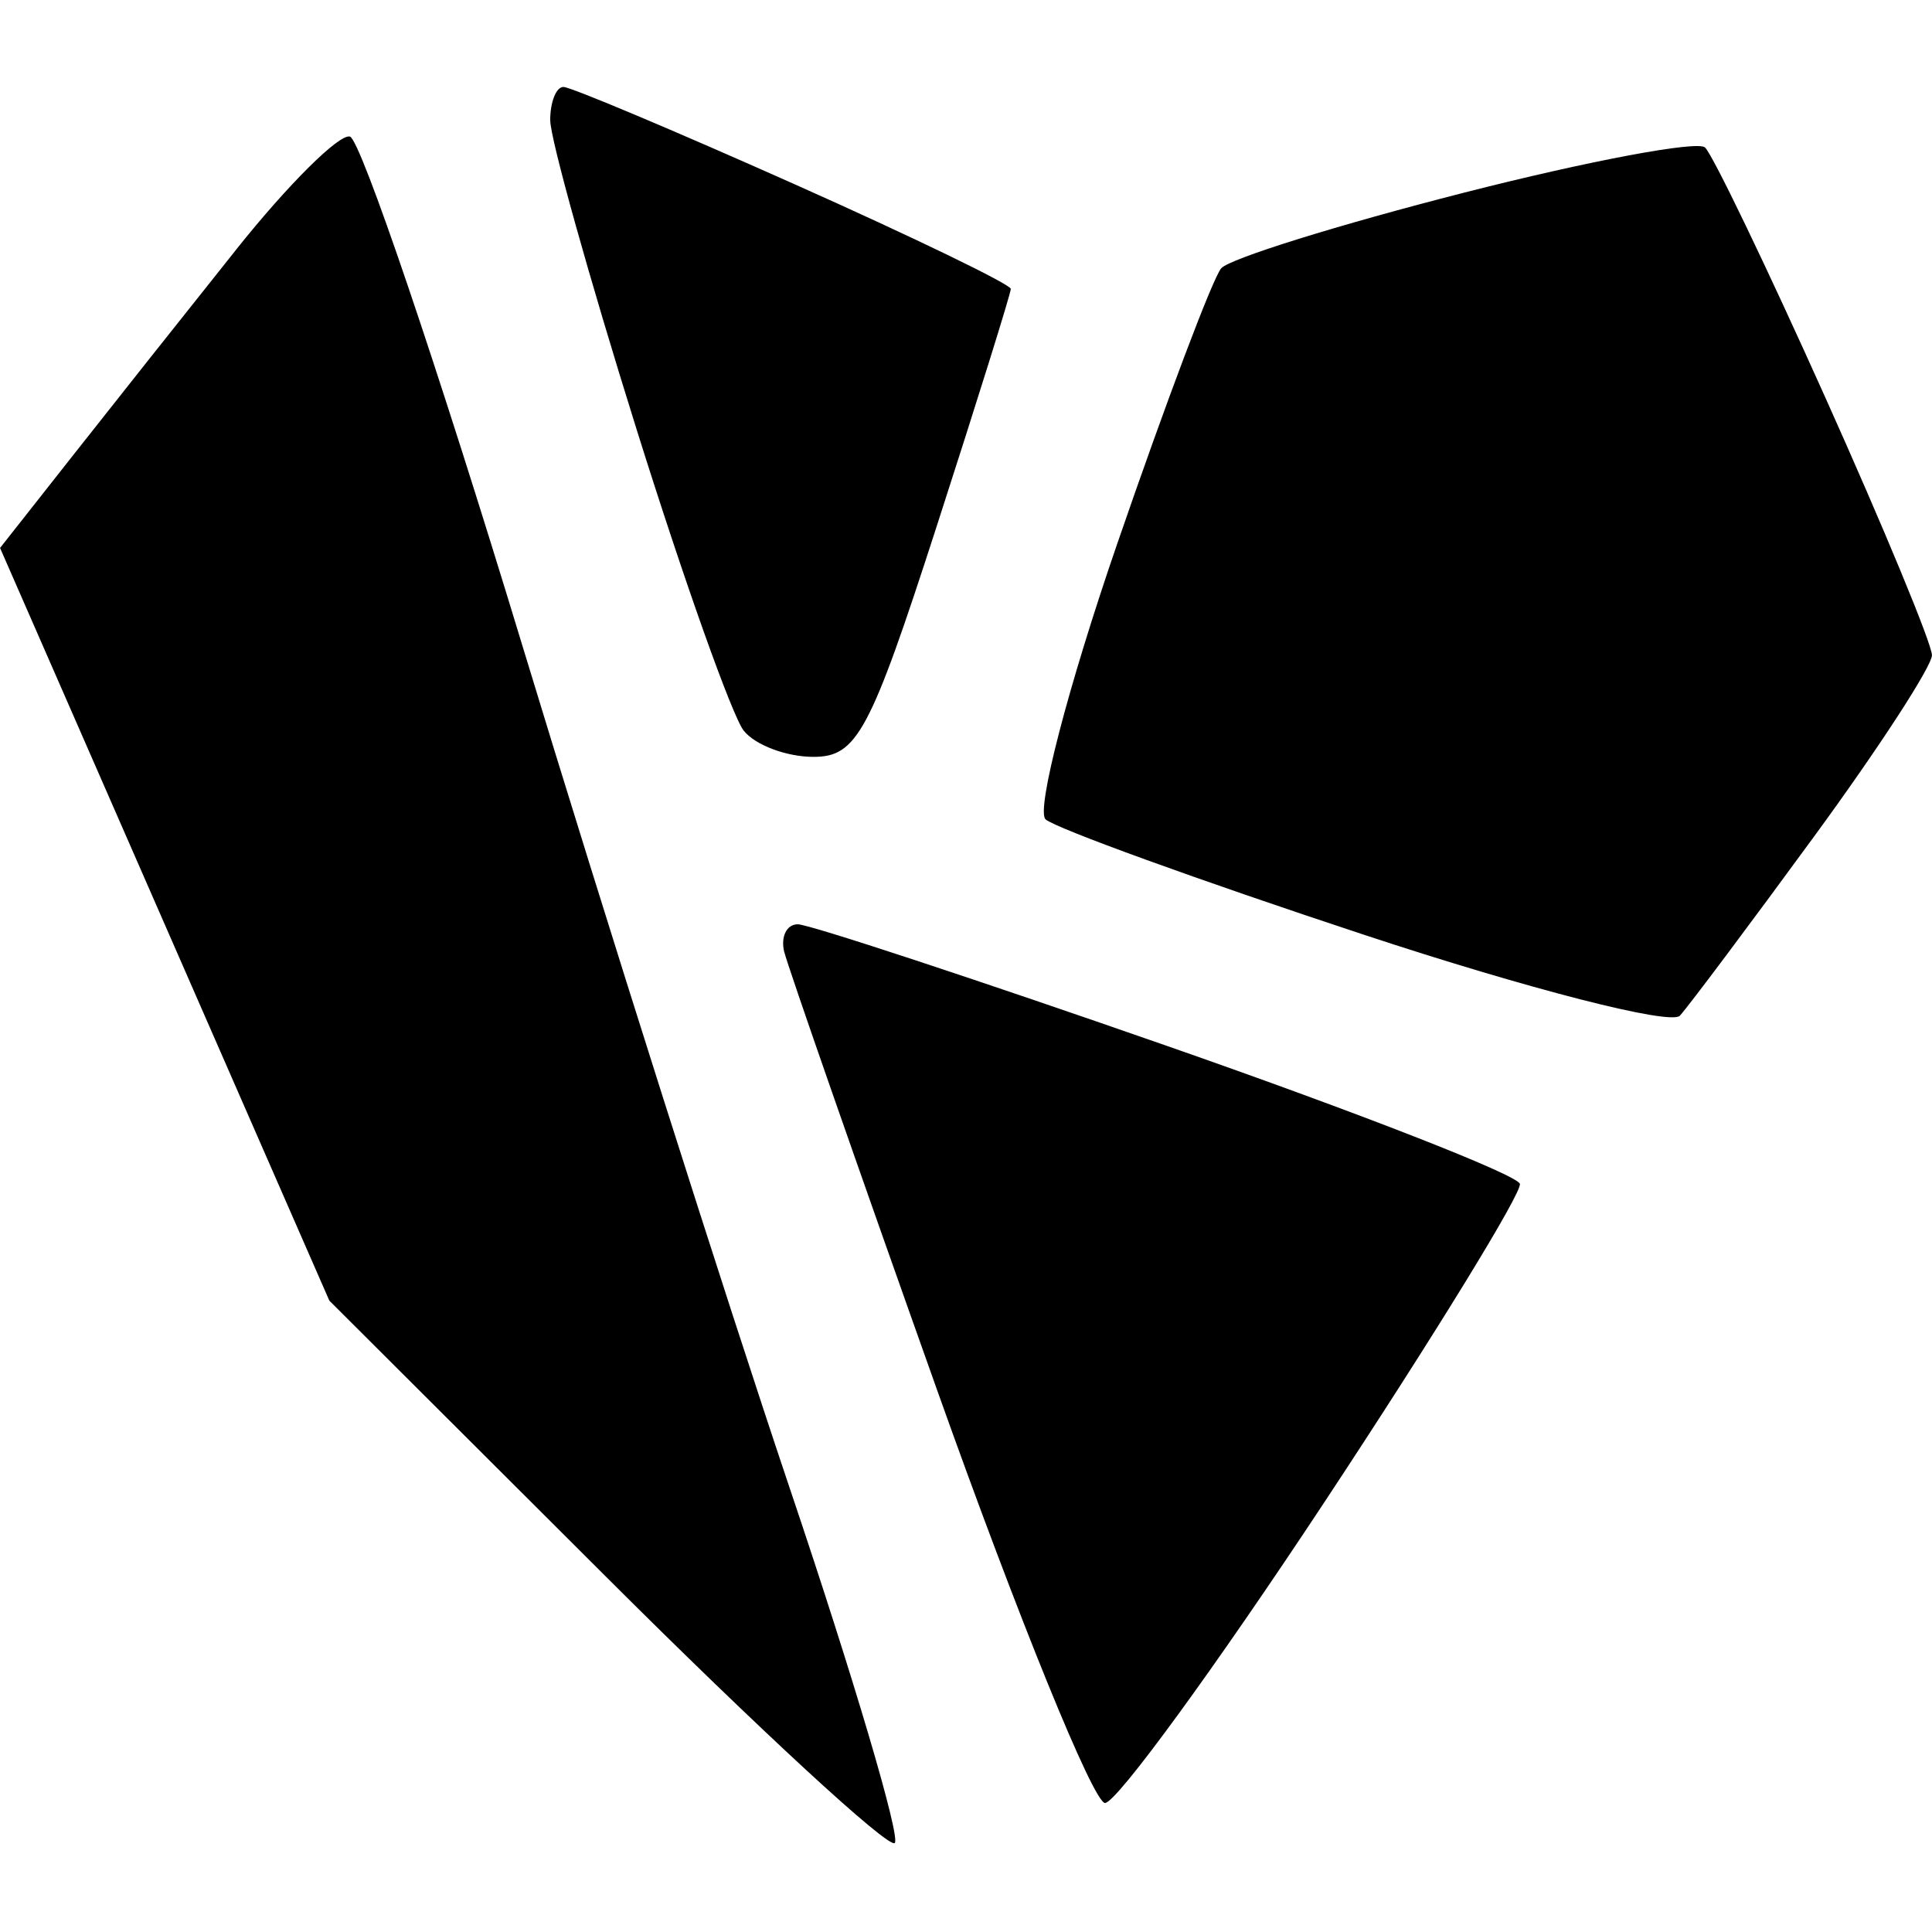 <!-- Generated by IcoMoon.io -->
<svg version="1.1" xmlns="http://www.w3.org/2000/svg" width="32" height="32" viewBox="0 0 32 32" fill="#000000">
<title>kai</title>
<path d="M9.114 1.994c0 0.304 0.643 2.606 1.429 5.115s1.586 4.756 1.776 4.994c0.191 0.239 0.71 0.433 1.154 0.433 0.721 0 0.938-0.405 2.038-3.808 0.677-2.094 1.231-3.869 1.231-3.943s-1.618-0.858-3.596-1.74c-1.978-0.882-3.694-1.605-3.814-1.605s-0.219 0.249-0.219 0.554zM3.913 4.133c-0.858 1.076-2.090 2.629-2.736 3.45l-1.176 1.493 5.454 12.467 4.592 4.582c2.525 2.521 4.674 4.501 4.773 4.401s-0.683-2.745-1.74-5.878c-1.056-3.133-3.055-9.433-4.441-13.998s-2.665-8.34-2.843-8.388c-0.178-0.048-1.025 0.794-1.883 1.87zM24.246 3.192c-2.072 0.529-3.88 1.092-4.019 1.252s-0.916 2.219-1.727 4.576c-0.811 2.357-1.343 4.405-1.182 4.551s2.529 1.005 5.263 1.908c2.735 0.904 5.094 1.508 5.243 1.344s1.149-1.5 2.223-2.968c1.074-1.468 1.952-2.819 1.952-3.003s-0.794-2.104-1.765-4.266c-0.971-2.163-1.868-4.028-1.994-4.144s-1.923 0.221-3.995 0.75zM12.99 15.767c0.062 0.251 1.204 3.527 2.539 7.278s2.583 6.82 2.774 6.818c0.191-0.002 1.829-2.249 3.641-4.994s3.265-5.112 3.23-5.26c-0.035-0.148-2.665-1.176-5.844-2.285s-5.931-2.015-6.116-2.015c-0.185 0-0.286 0.206-0.225 0.457z"/>
</svg>
